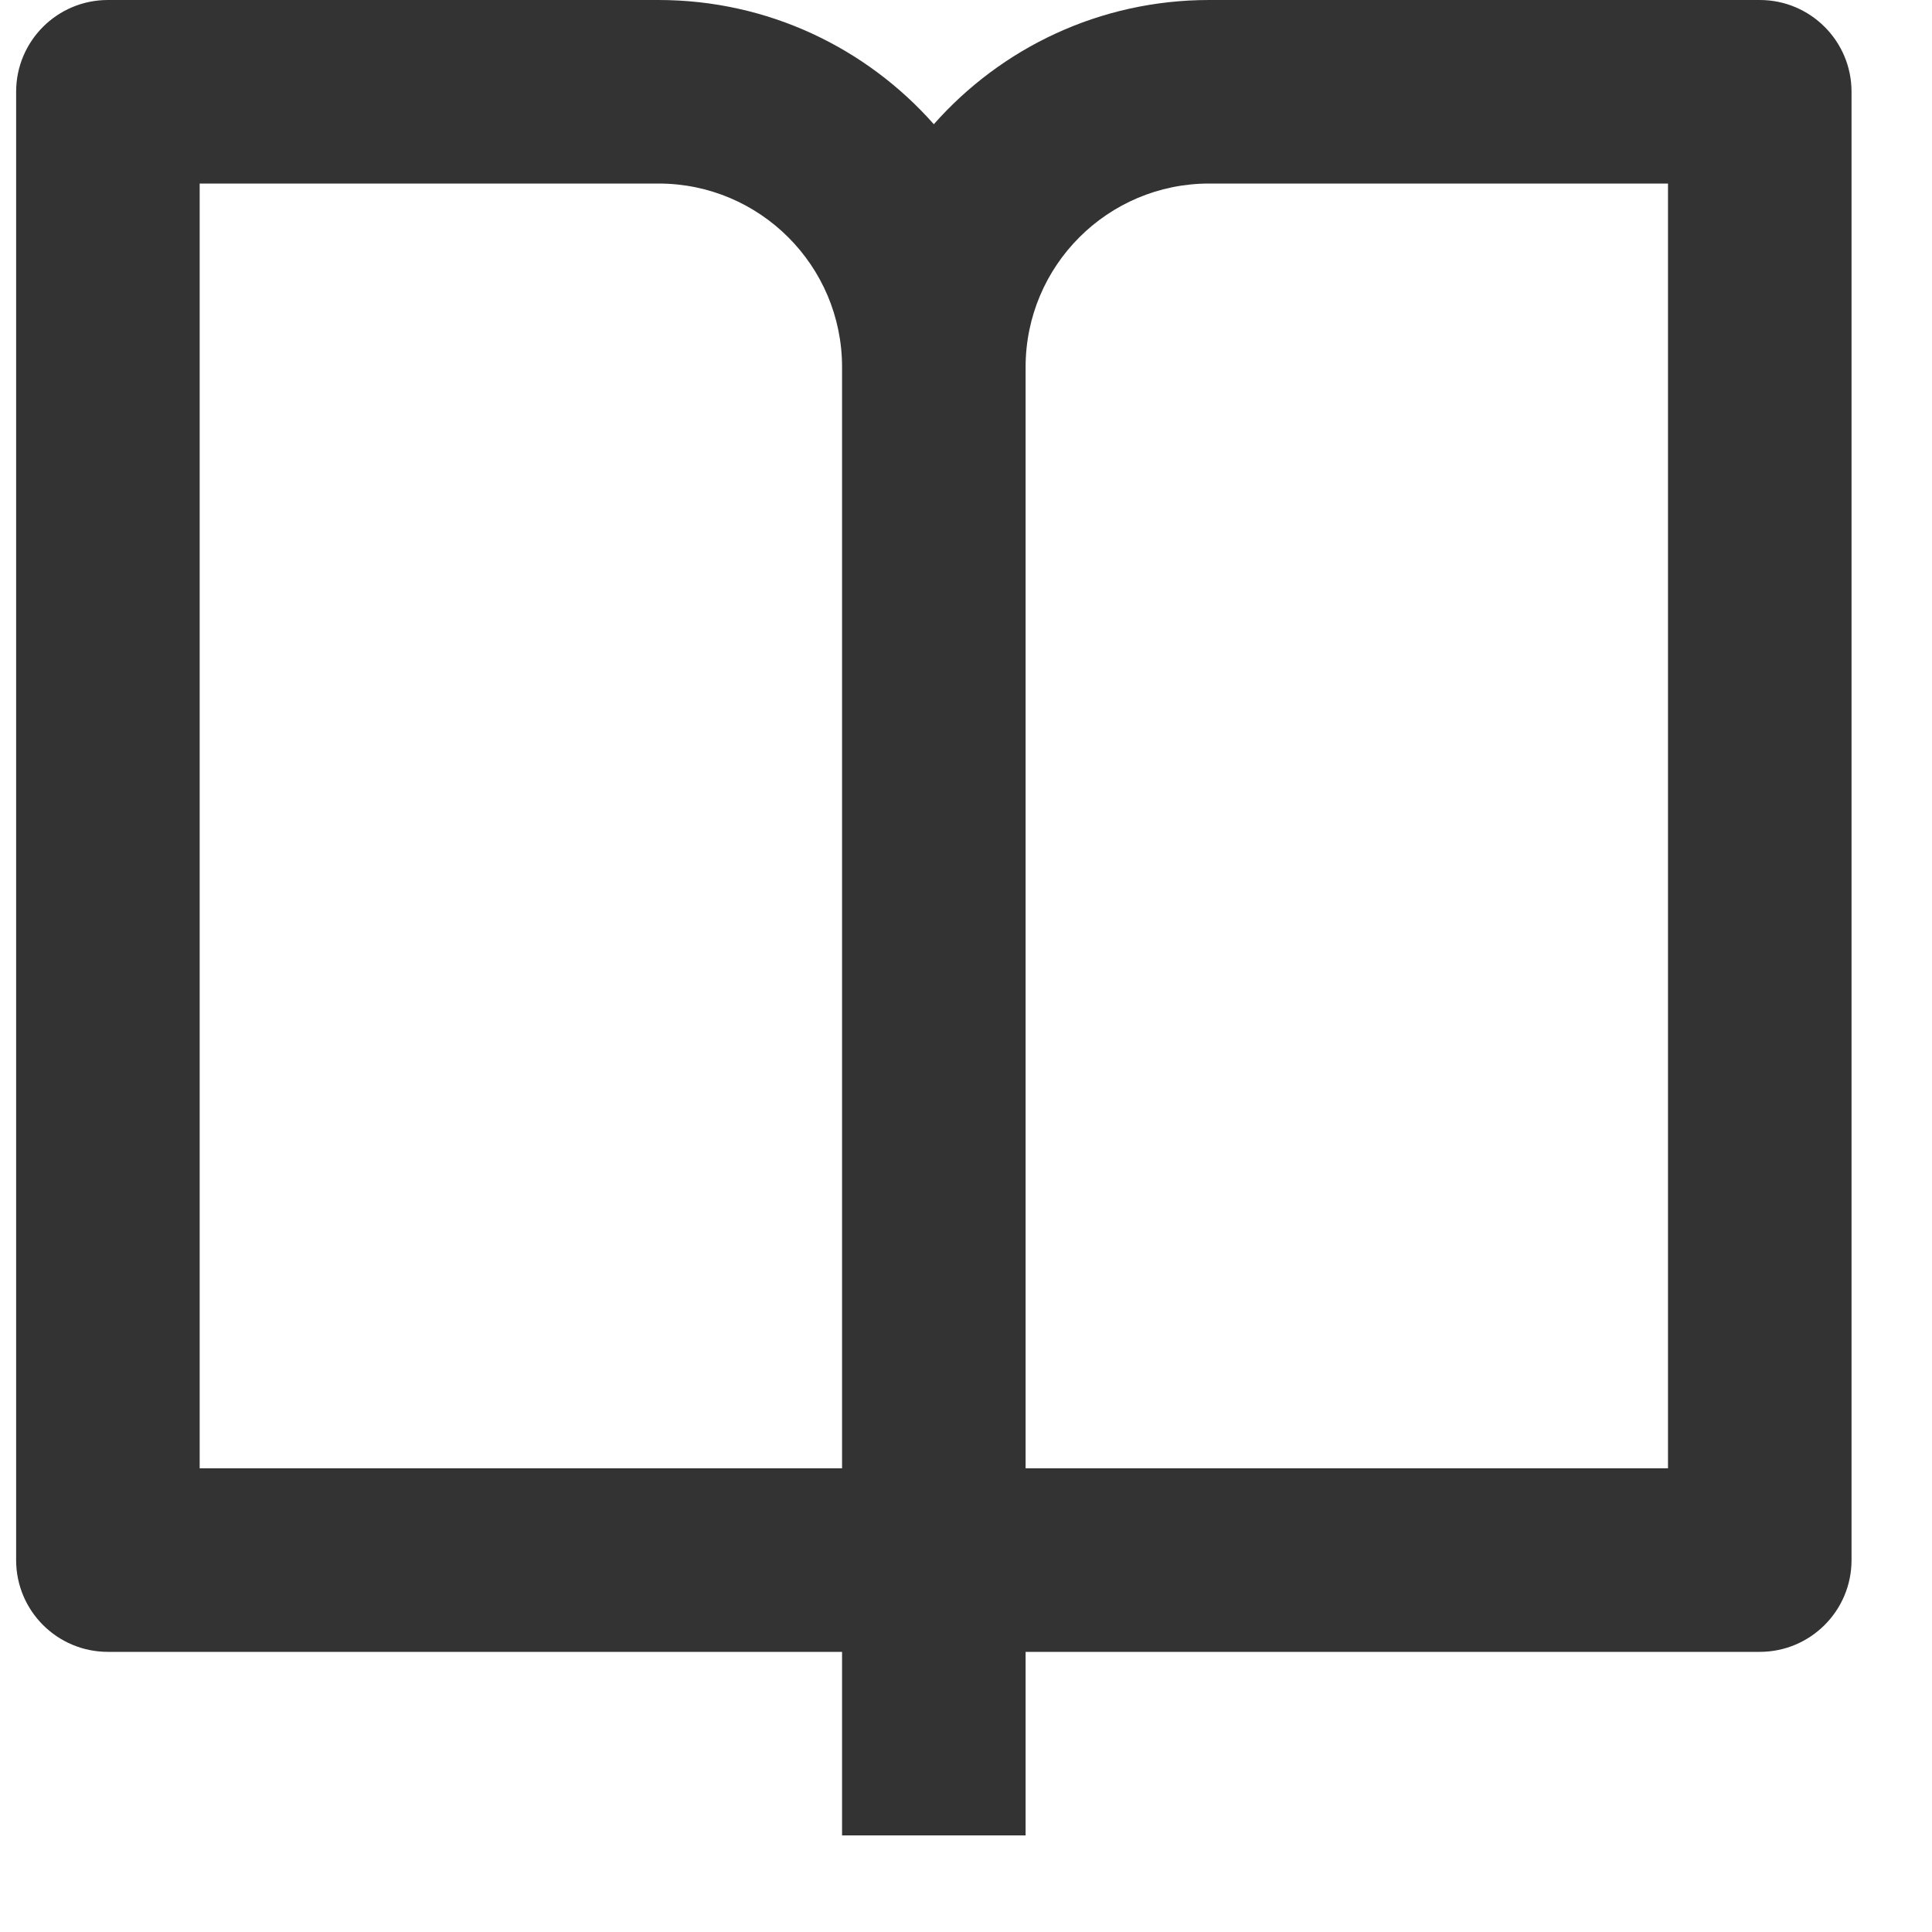 <svg width="20" height="20" viewBox="0 0 20 20" fill="none" xmlns="http://www.w3.org/2000/svg">
<path d="M10.617 17.1V19H8.717V17.1H1.117C0.592 17.1 0.167 16.675 0.167 16.15V0.95C0.167 0.425 0.592 0 1.117 0H6.817C7.952 0 8.97 0.498 9.667 1.286C10.363 0.498 11.382 0 12.517 0H18.217C18.741 0 19.167 0.425 19.167 0.95V16.15C19.167 16.675 18.741 17.1 18.217 17.1H10.617ZM17.267 15.2V1.9H12.517C11.467 1.9 10.617 2.751 10.617 3.8V15.2H17.267ZM8.717 15.2V3.8C8.717 2.751 7.866 1.9 6.817 1.9H2.067V15.2H8.717Z" fill="#333333"/>
</svg>
